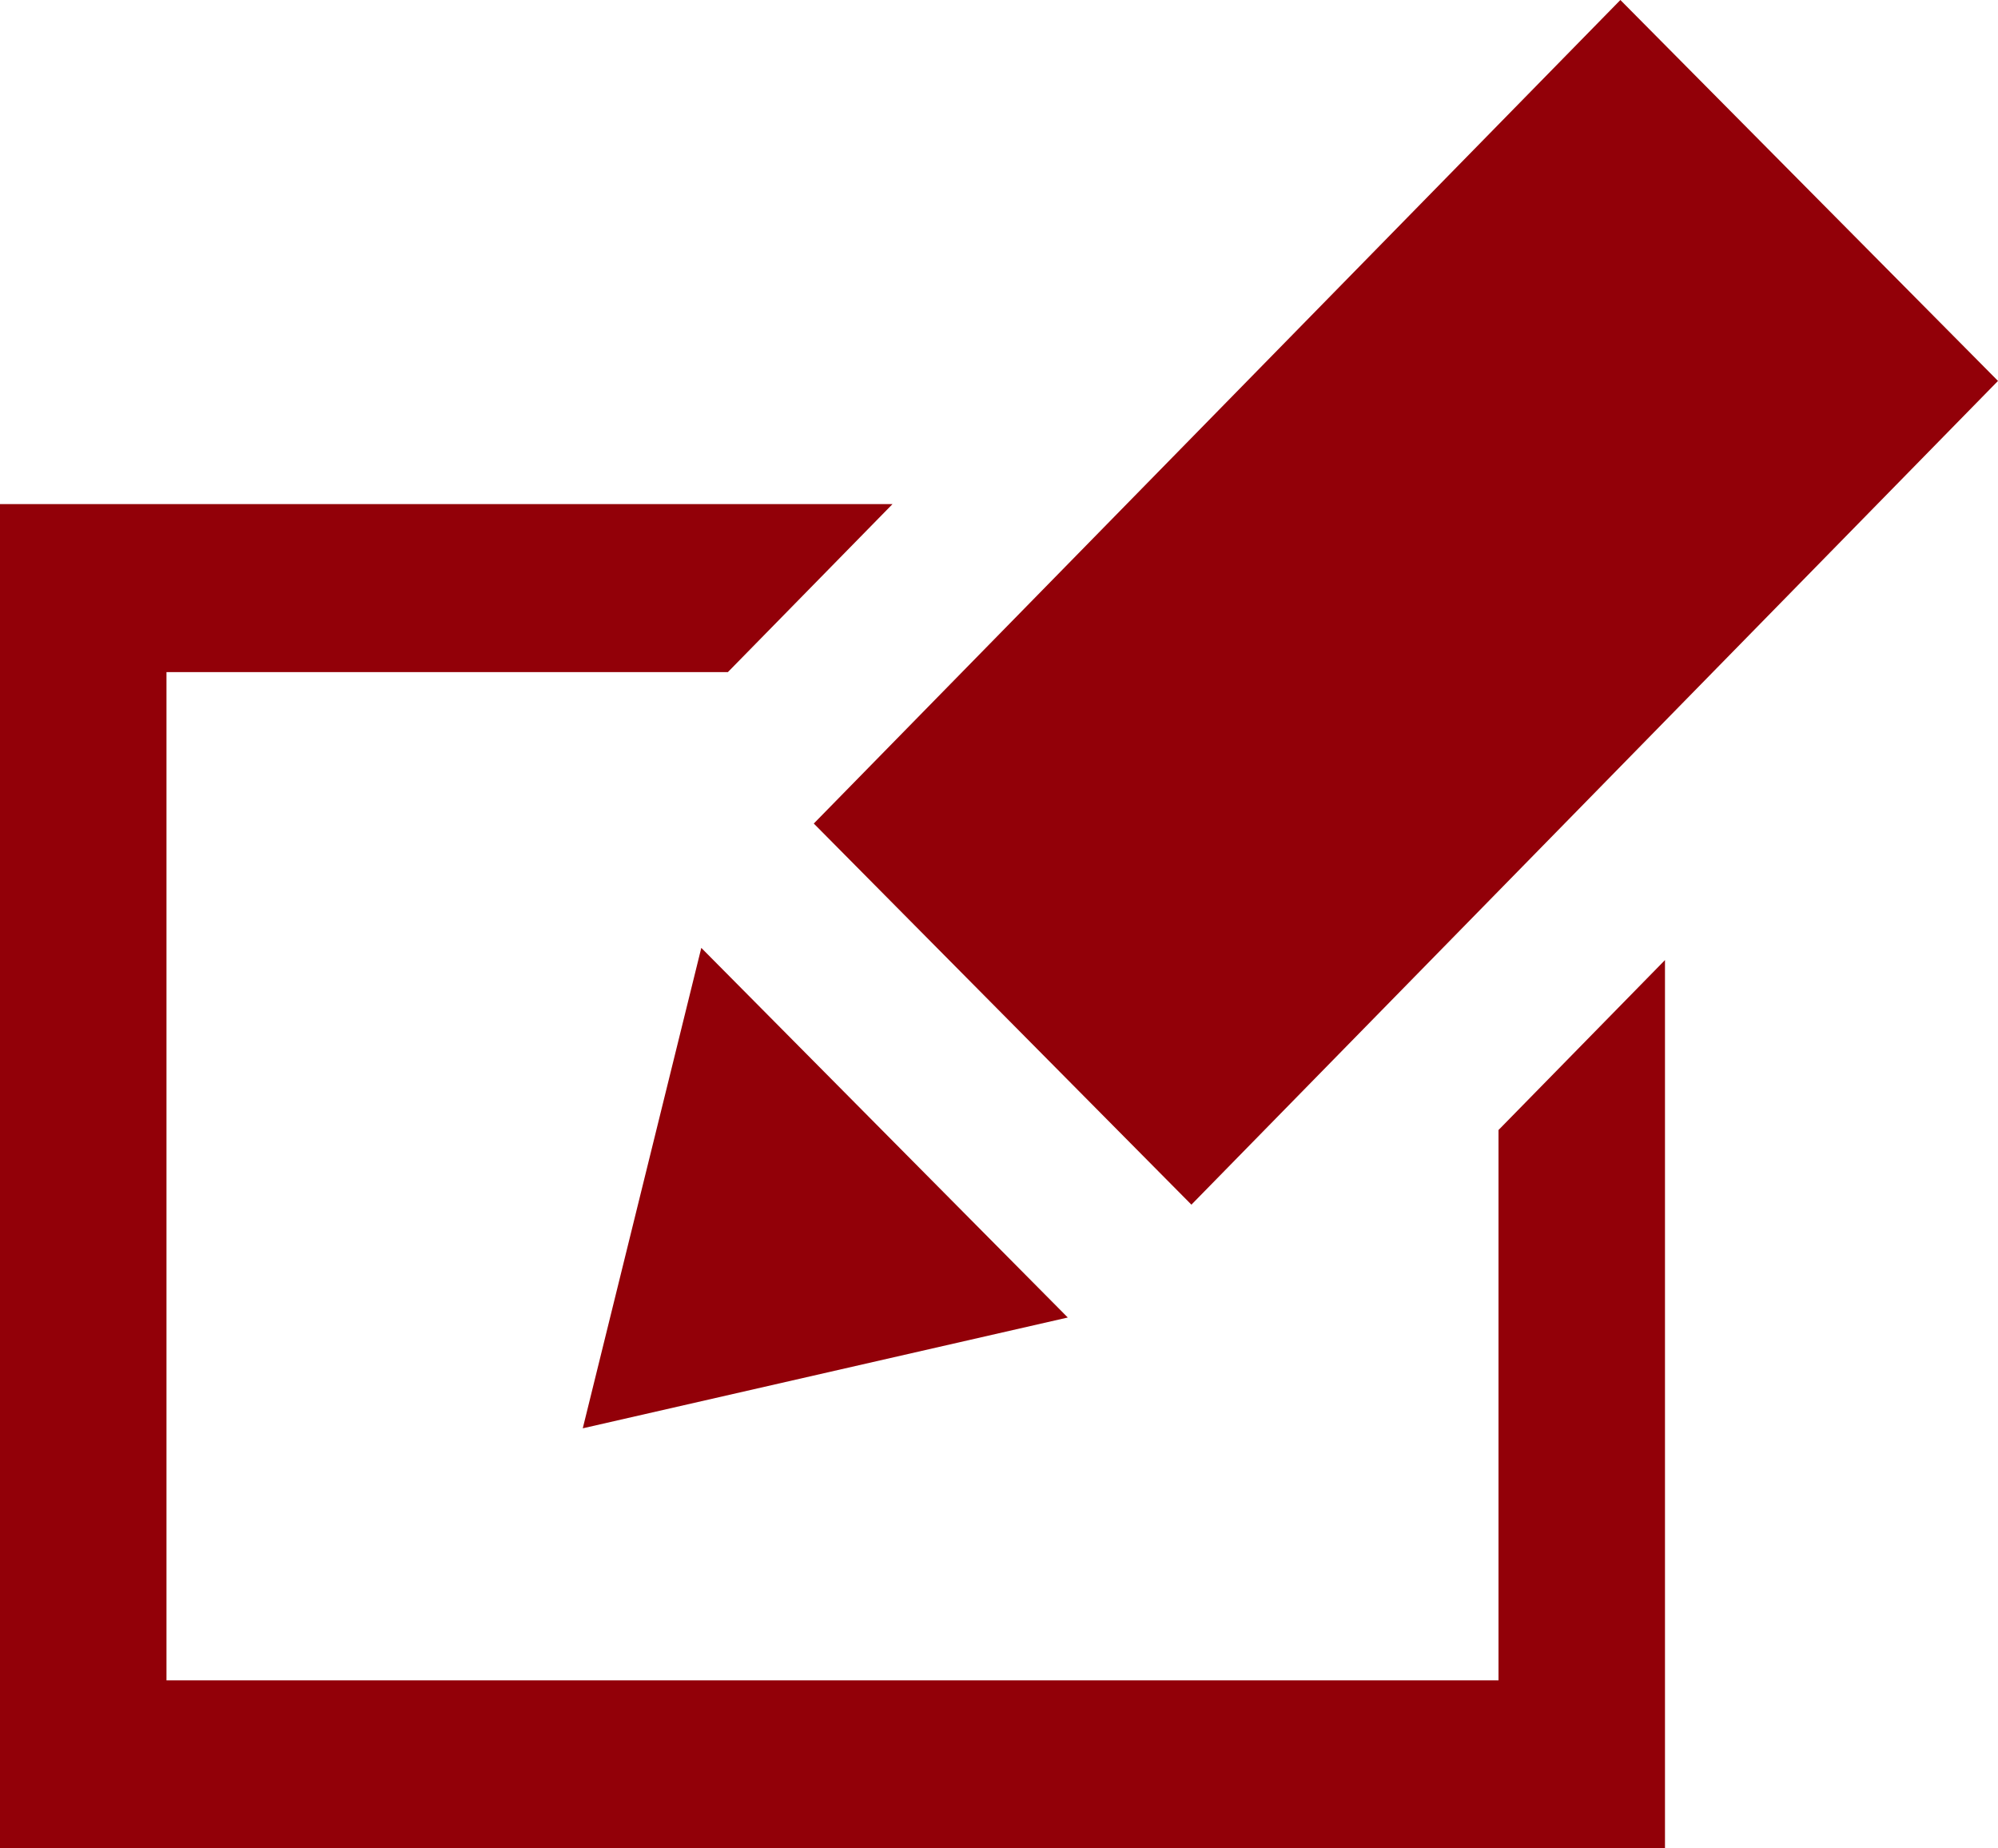 <svg width="40" height="37" viewBox="0 0 40 37" fill="none" xmlns="http://www.w3.org/2000/svg">
<path d="M14.04 18.974L21.377 26.373L11.667 28.591L14.04 18.974ZM40 7.625L23.852 24.114L16.292 16.485L32.44 0L40 7.625ZM30 22.62V33.636H3.333V13.454H14.572L17.868 10.091H0V37H33.333V19.218L30 22.62Z" fill="#920008"/>
</svg>
